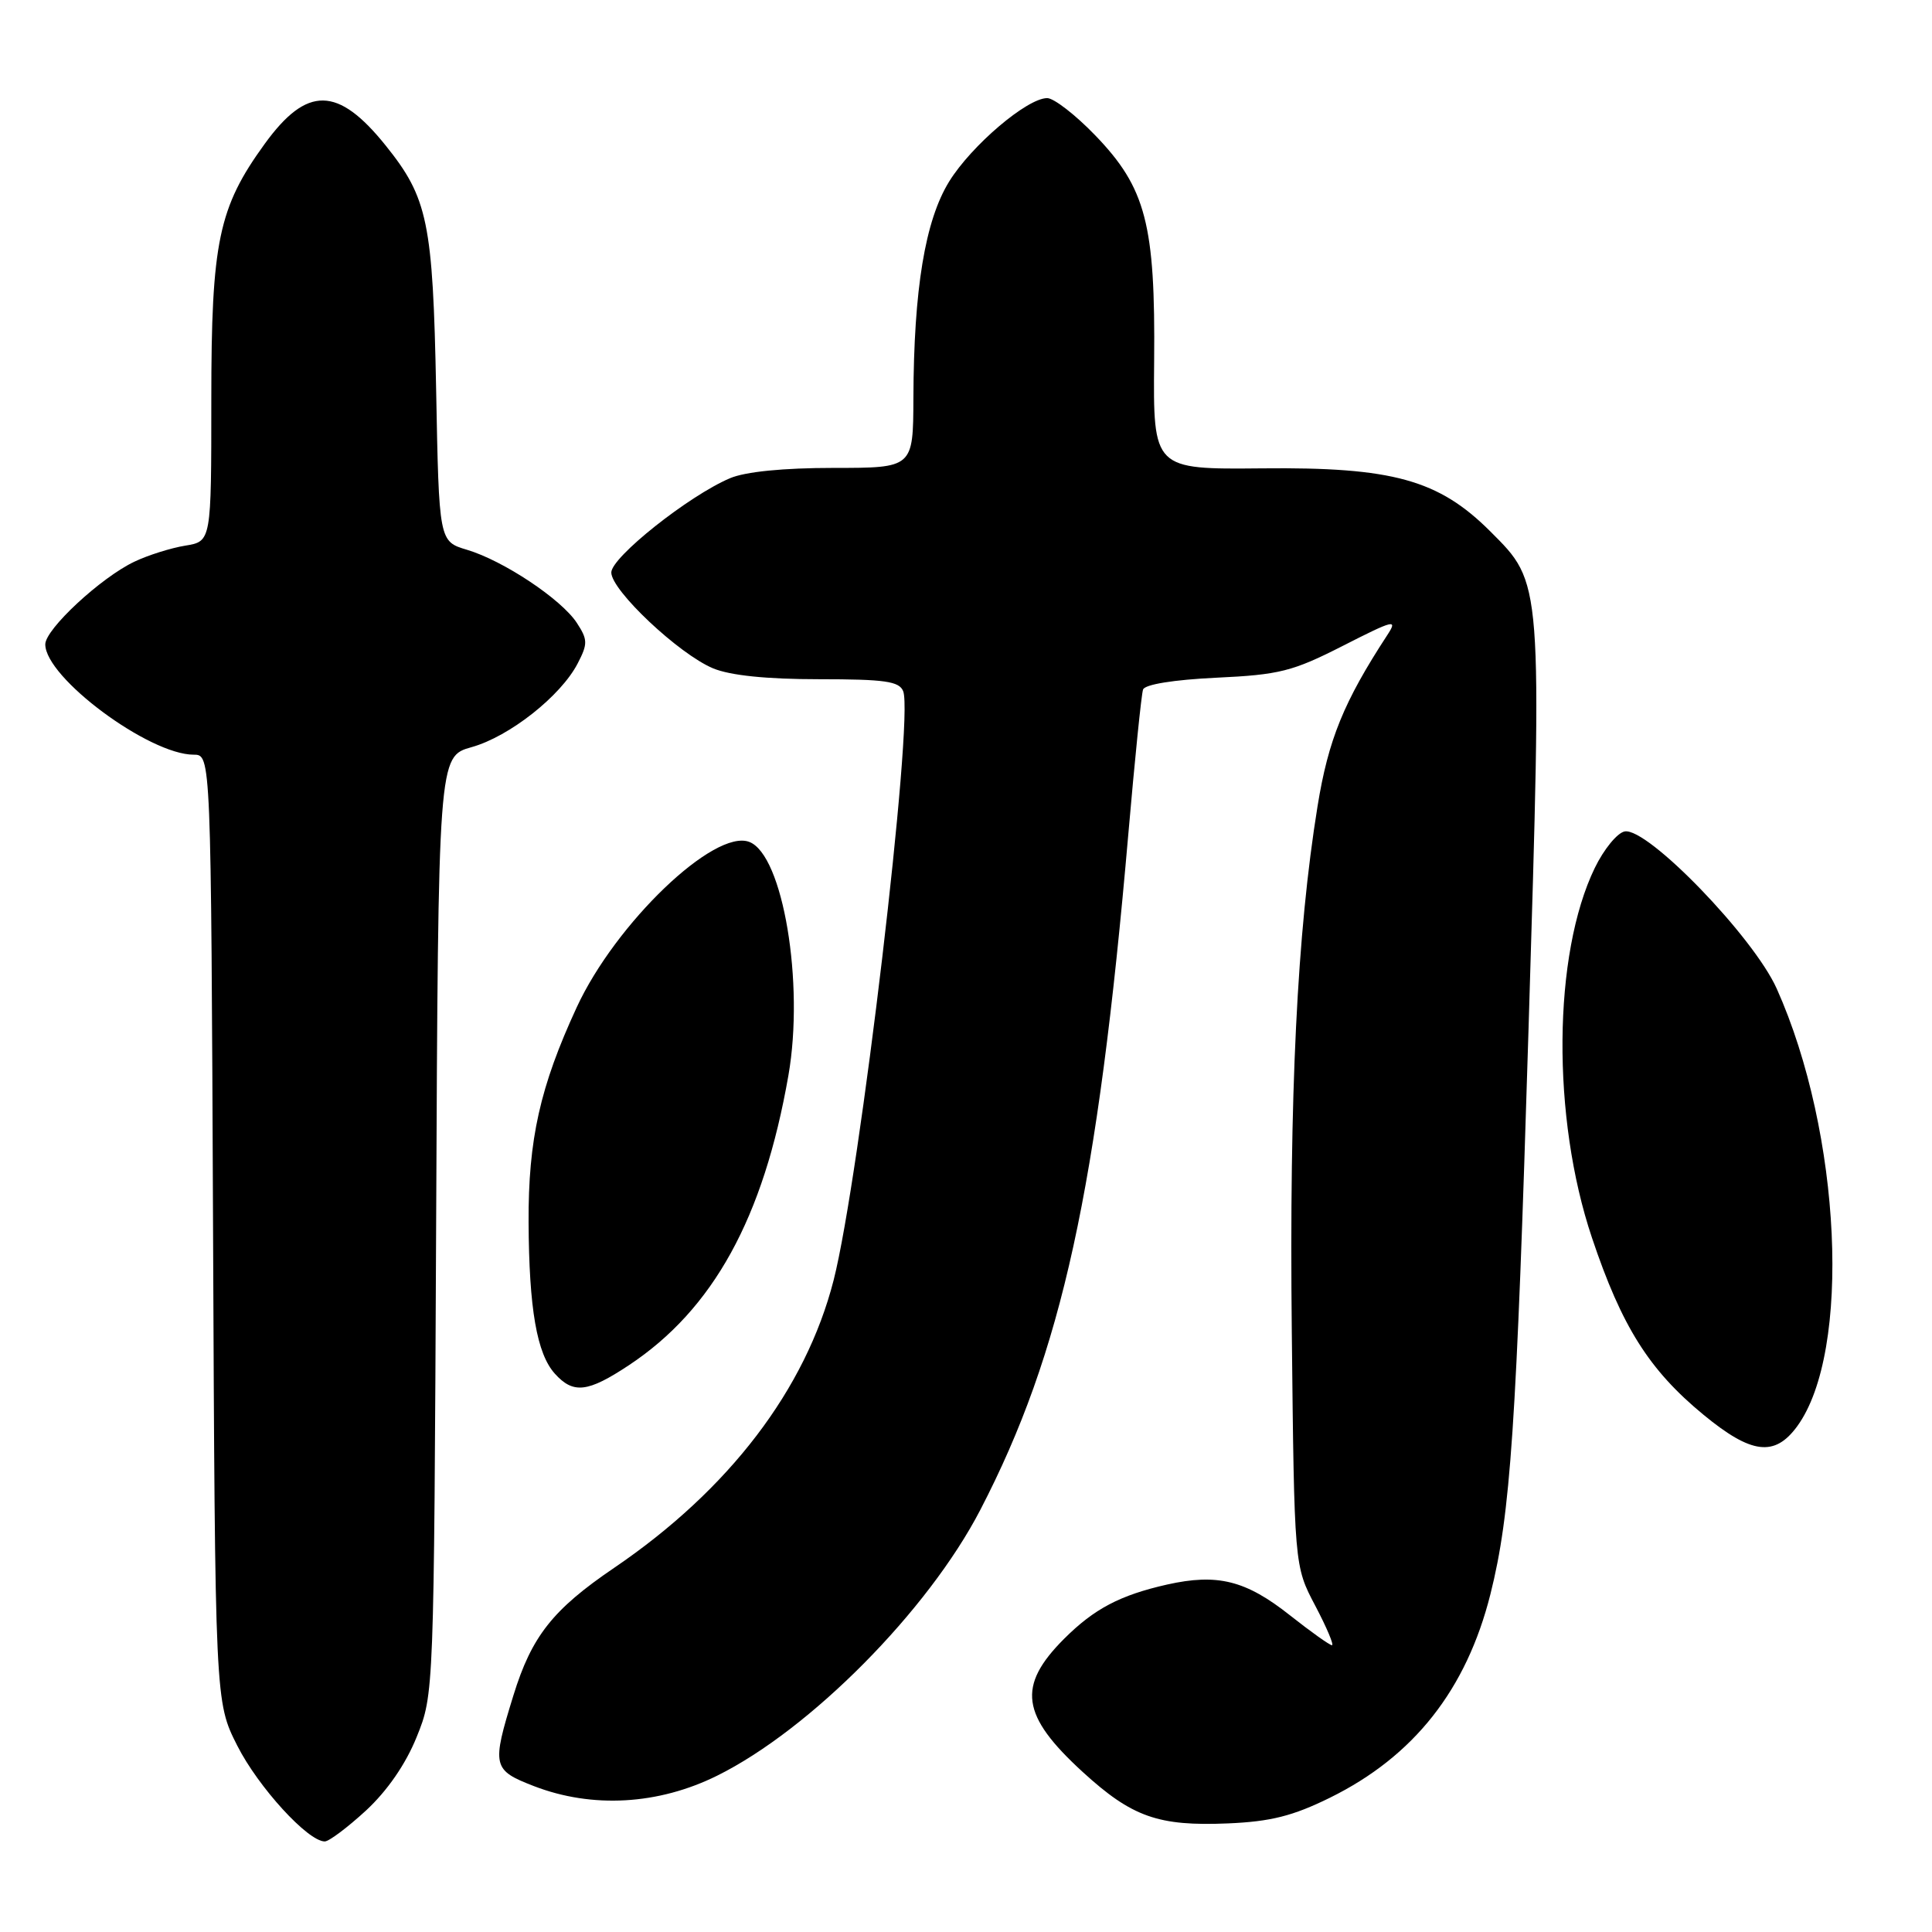 <?xml version="1.0" encoding="UTF-8" standalone="no"?>
<!DOCTYPE svg PUBLIC "-//W3C//DTD SVG 1.1//EN" "http://www.w3.org/Graphics/SVG/1.1/DTD/svg11.dtd" >
<svg xmlns="http://www.w3.org/2000/svg" xmlns:xlink="http://www.w3.org/1999/xlink" version="1.1" viewBox="0 0 256 256">
 <g >
 <path fill="currentColor"
d=" M 48.49 239.91 C 51.31 237.30 53.76 233.76 55.21 230.16 C 57.50 224.50 57.50 224.46 57.79 162.37 C 58.07 100.24 58.07 100.24 62.49 99.00 C 67.50 97.60 74.32 92.22 76.55 87.90 C 77.90 85.30 77.88 84.75 76.43 82.53 C 74.38 79.40 66.71 74.29 61.88 72.85 C 58.17 71.74 58.17 71.74 57.79 51.62 C 57.36 29.46 56.69 26.23 51.11 19.29 C 44.77 11.39 40.67 11.34 35.07 19.07 C 28.95 27.51 28.00 32.05 28.00 52.91 C 28.00 71.74 28.00 71.74 24.55 72.30 C 22.65 72.61 19.62 73.56 17.80 74.43 C 13.37 76.53 6.00 83.37 6.00 85.38 C 6.00 89.79 19.75 100.00 25.67 100.00 C 27.96 100.00 27.96 100.00 28.23 162.75 C 28.50 225.50 28.50 225.50 31.44 231.31 C 34.22 236.80 40.80 244.00 43.03 244.00 C 43.59 244.00 46.04 242.16 48.49 239.91 Z  M 176.22 238.21 C 187.34 232.73 194.31 223.89 197.49 211.23 C 200.16 200.58 200.93 189.23 202.54 136.33 C 204.35 76.59 204.41 77.36 197.47 70.41 C 190.62 63.57 184.53 61.88 167.24 62.06 C 152.80 62.20 152.80 62.20 152.93 47.85 C 153.10 29.73 151.84 24.90 145.13 17.94 C 142.51 15.22 139.64 13.00 138.76 13.00 C 136.10 13.00 128.73 19.27 125.77 24.05 C 122.58 29.22 121.08 38.28 121.03 52.75 C 121.00 62.00 121.00 62.00 110.47 62.00 C 103.80 62.00 98.76 62.50 96.72 63.37 C 91.26 65.69 81.00 73.84 81.00 75.86 C 81.00 78.23 89.96 86.67 94.49 88.56 C 96.75 89.50 101.57 90.00 108.50 90.00 C 117.25 90.00 119.17 90.27 119.68 91.60 C 121.10 95.31 113.92 156.04 110.46 169.63 C 106.76 184.09 96.61 197.40 81.36 207.76 C 73.25 213.27 70.45 216.81 68.03 224.65 C 65.13 234.03 65.25 234.54 70.75 236.67 C 78.48 239.65 87.23 239.15 95.02 235.29 C 107.36 229.18 122.97 213.42 129.90 200.06 C 140.70 179.23 145.43 157.62 149.51 110.50 C 150.37 100.60 151.24 91.99 151.46 91.37 C 151.69 90.69 155.52 90.07 161.17 89.80 C 169.53 89.41 171.27 88.97 177.93 85.58 C 184.74 82.11 185.24 81.99 183.83 84.14 C 178.05 92.99 176.01 98.00 174.58 106.84 C 171.87 123.56 170.83 144.92 171.17 176.50 C 171.50 207.50 171.50 207.50 174.27 212.75 C 175.79 215.64 176.79 218.00 176.49 218.00 C 176.19 218.00 173.69 216.22 170.93 214.04 C 165.07 209.40 161.32 208.47 154.65 209.96 C 148.41 211.37 144.99 213.17 141.01 217.14 C 134.73 223.42 135.28 227.31 143.48 234.81 C 150.00 240.77 153.48 242.00 162.72 241.61 C 168.36 241.37 171.31 240.63 176.22 238.21 Z  M 238.13 189.00 C 245.36 179.11 244.00 150.12 235.42 130.99 C 232.34 124.13 218.30 109.61 215.28 110.17 C 214.30 110.35 212.52 112.53 211.32 115.00 C 205.76 126.46 205.59 148.07 210.94 164.00 C 214.89 175.78 218.51 181.53 225.73 187.47 C 232.07 192.69 235.15 193.07 238.13 189.00 Z  M 83.33 180.90 C 94.50 173.50 101.17 161.39 104.47 142.49 C 106.60 130.29 103.75 113.27 99.29 111.56 C 94.66 109.78 81.57 122.33 76.42 133.47 C 71.56 143.98 69.99 150.99 70.04 161.96 C 70.10 173.42 71.13 179.38 73.53 182.03 C 75.97 184.73 77.88 184.51 83.33 180.90 Z "/>
</g>
</svg>